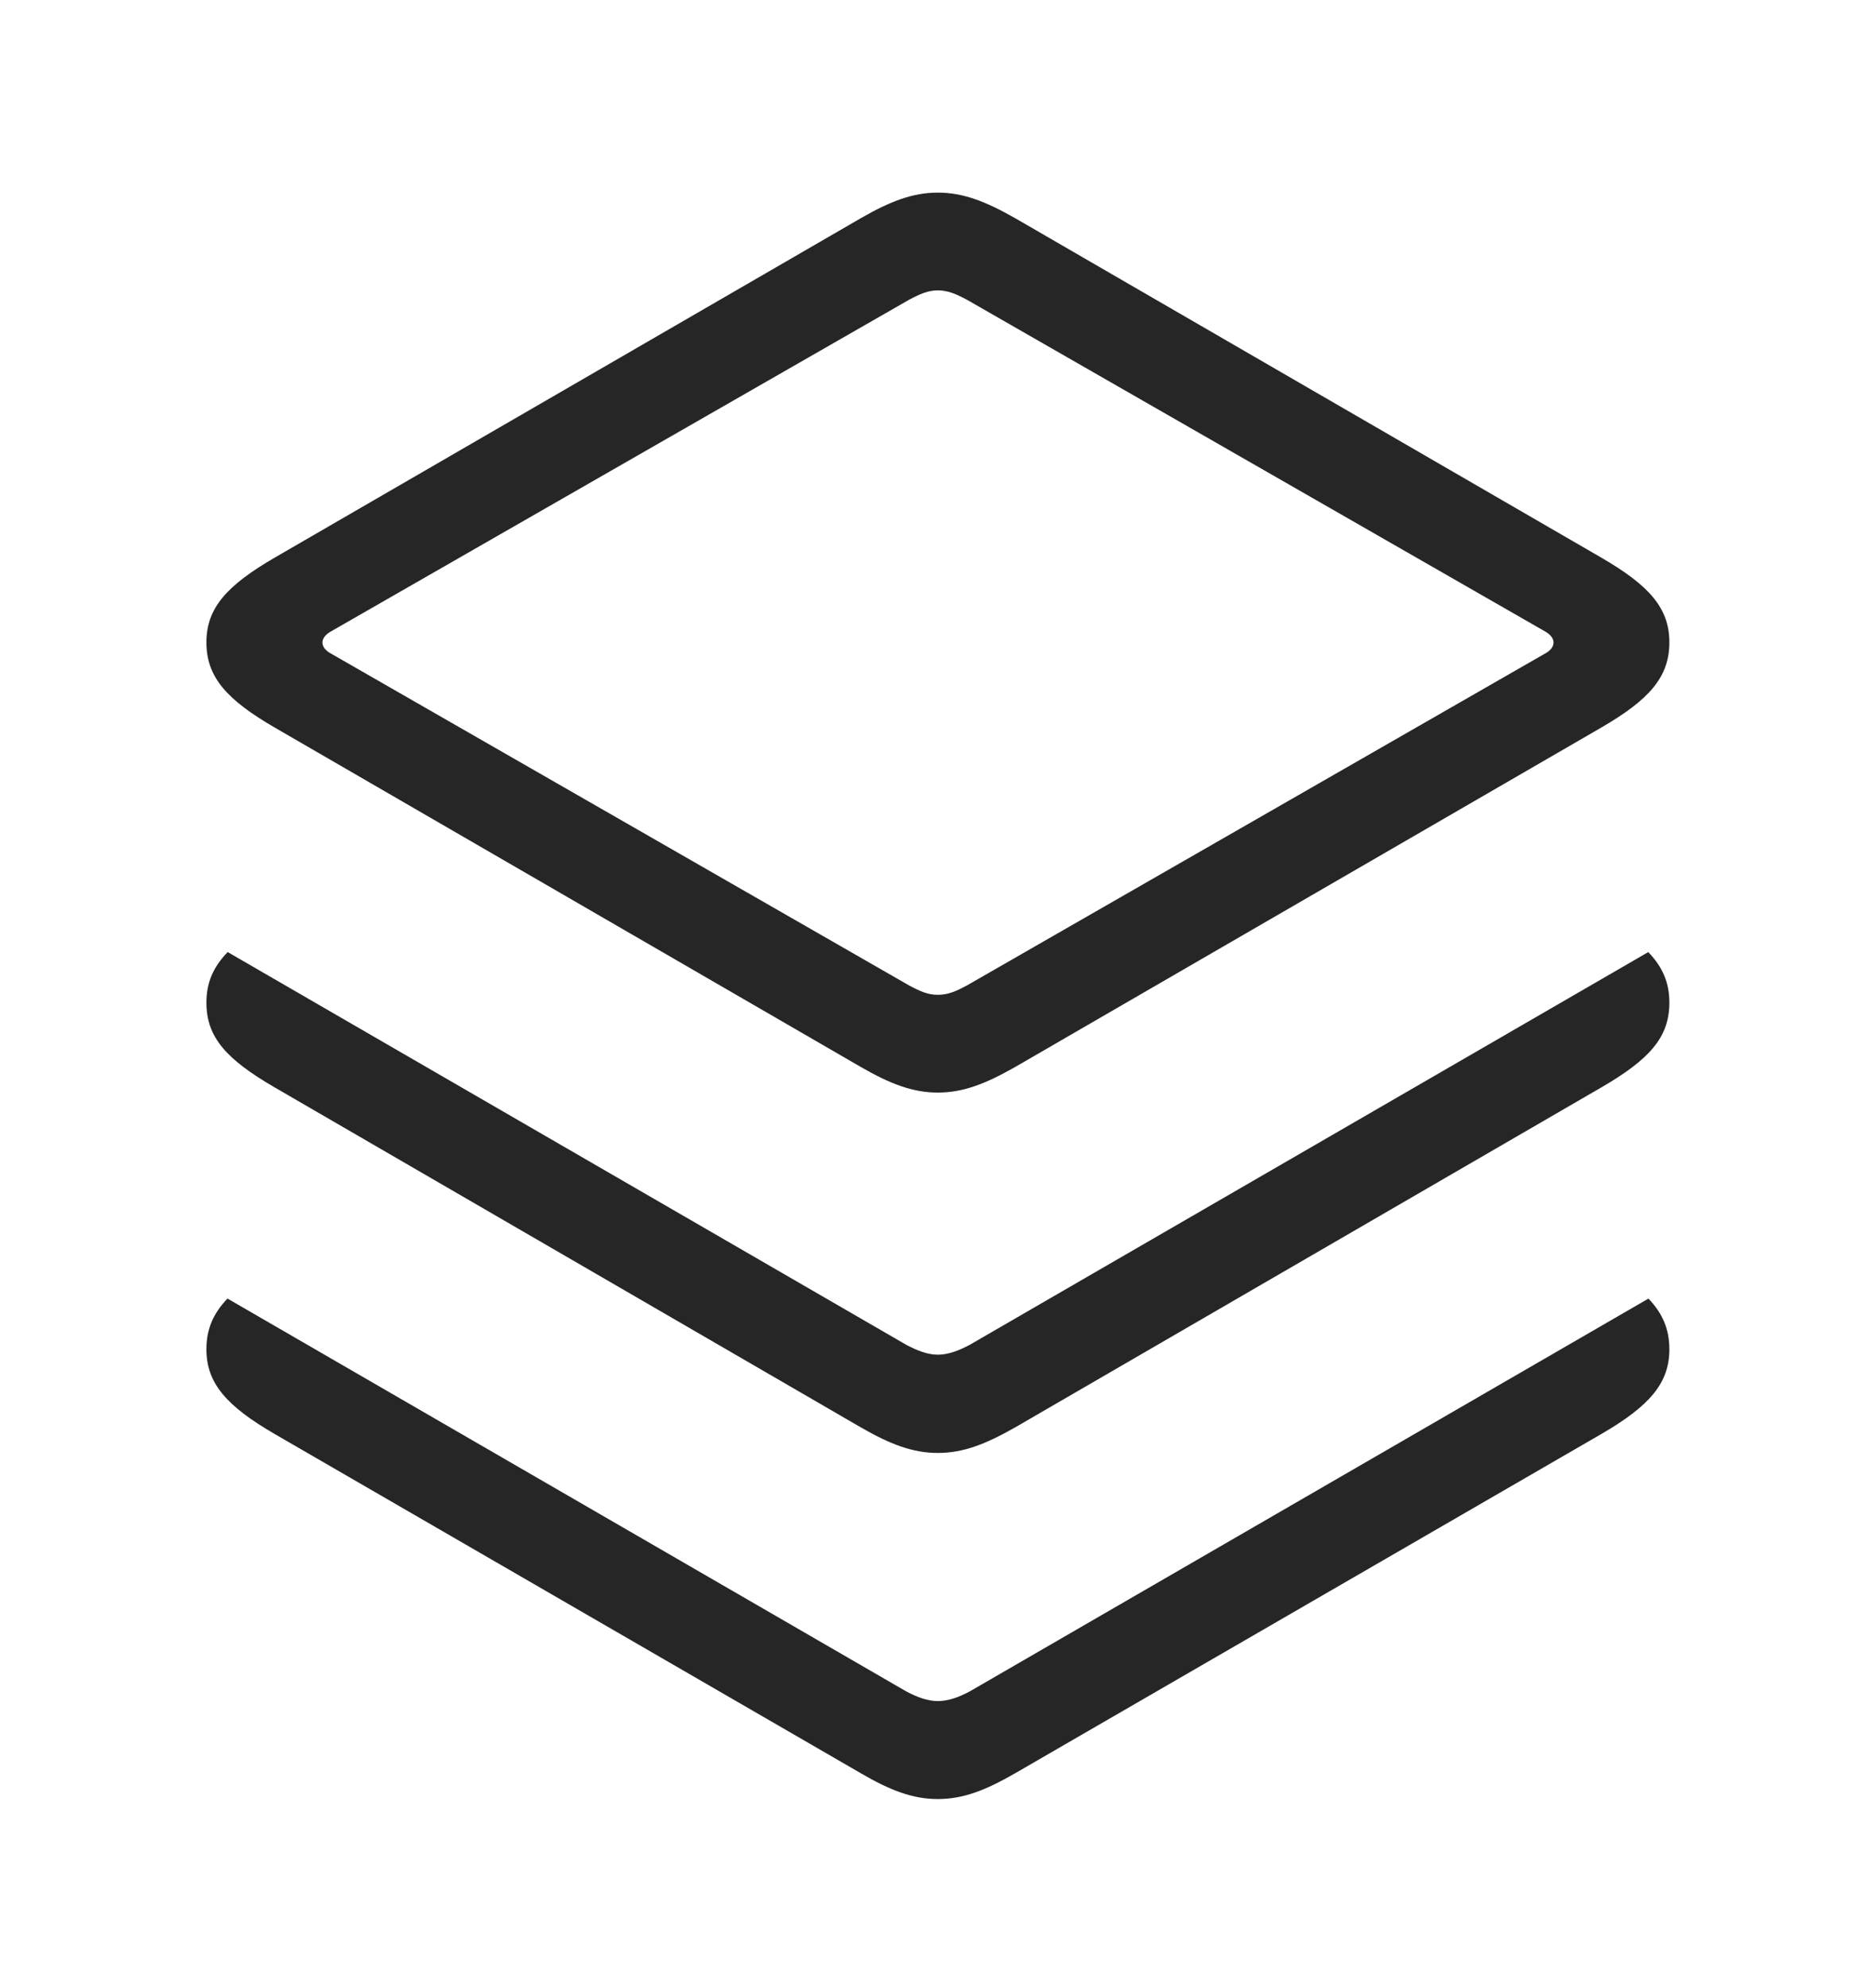 <?xml version="1.0" encoding="UTF-8"?>
<!--Generator: Apple Native CoreSVG 232.5-->
<!DOCTYPE svg
PUBLIC "-//W3C//DTD SVG 1.1//EN"
       "http://www.w3.org/Graphics/SVG/1.1/DTD/svg11.dtd">
<svg version="1.1" xmlns="http://www.w3.org/2000/svg" xmlns:xlink="http://www.w3.org/1999/xlink" width="124.698" height="132.081">
 <g>
  <rect height="132.081" opacity="0" width="124.698" x="0" y="0"/>
  <path d="M60.239 112.432C60.978 112.826 61.675 113.074 62.332 113.074C63.023 113.074 63.72 112.826 64.459 112.432L109.573 86.32C110.533 87.325 110.963 88.382 110.963 89.693C110.963 91.951 109.631 93.47 106.433 95.326L67.477 117.873C65.493 119.013 64.019 119.587 62.332 119.587C60.678 119.587 59.171 119.013 57.221 117.873L18.265 95.326C15.067 93.47 13.72 91.951 13.72 89.693C13.72 88.381 14.155 87.324 15.121 86.318Z" fill="#000000" fill-opacity="0.85"/>
  <path d="M60.239 89.393C60.978 89.787 61.675 90.049 62.332 90.049C63.023 90.049 63.72 89.787 64.459 89.393L109.56 63.288C110.529 64.293 110.963 65.337 110.963 66.653C110.963 68.96 109.631 70.431 106.433 72.287L67.477 94.882C65.493 96.007 64.019 96.581 62.332 96.581C60.678 96.581 59.171 96.007 57.221 94.882L18.265 72.287C15.067 70.431 13.72 68.96 13.72 66.653C13.72 65.336 14.159 64.291 15.134 63.286Z" fill="#000000" fill-opacity="0.85"/>
  <path d="M18.265 48.365L57.221 70.926C59.171 72.051 60.678 72.626 62.332 72.626C64.019 72.626 65.493 72.051 67.477 70.926L106.433 48.365C109.631 46.509 110.963 45.005 110.963 42.698C110.963 40.424 109.631 38.92 106.433 37.064L67.477 14.503C65.493 13.378 64.019 12.804 62.332 12.804C60.678 12.804 59.171 13.378 57.221 14.503L18.265 37.064C15.067 38.92 13.72 40.424 13.72 42.698C13.72 45.005 15.067 46.509 18.265 48.365ZM22.026 43.459C21.235 43.048 21.235 42.381 22.026 41.956L60.426 19.925C61.165 19.531 61.709 19.302 62.332 19.302C62.989 19.302 63.533 19.531 64.272 19.925L102.671 41.956C103.462 42.381 103.462 43.048 102.671 43.459L64.272 65.504C63.533 65.898 63.023 66.127 62.332 66.127C61.675 66.127 61.165 65.898 60.426 65.504Z" fill="#000000" fill-opacity="0.85"/>
 </g>
</svg>
